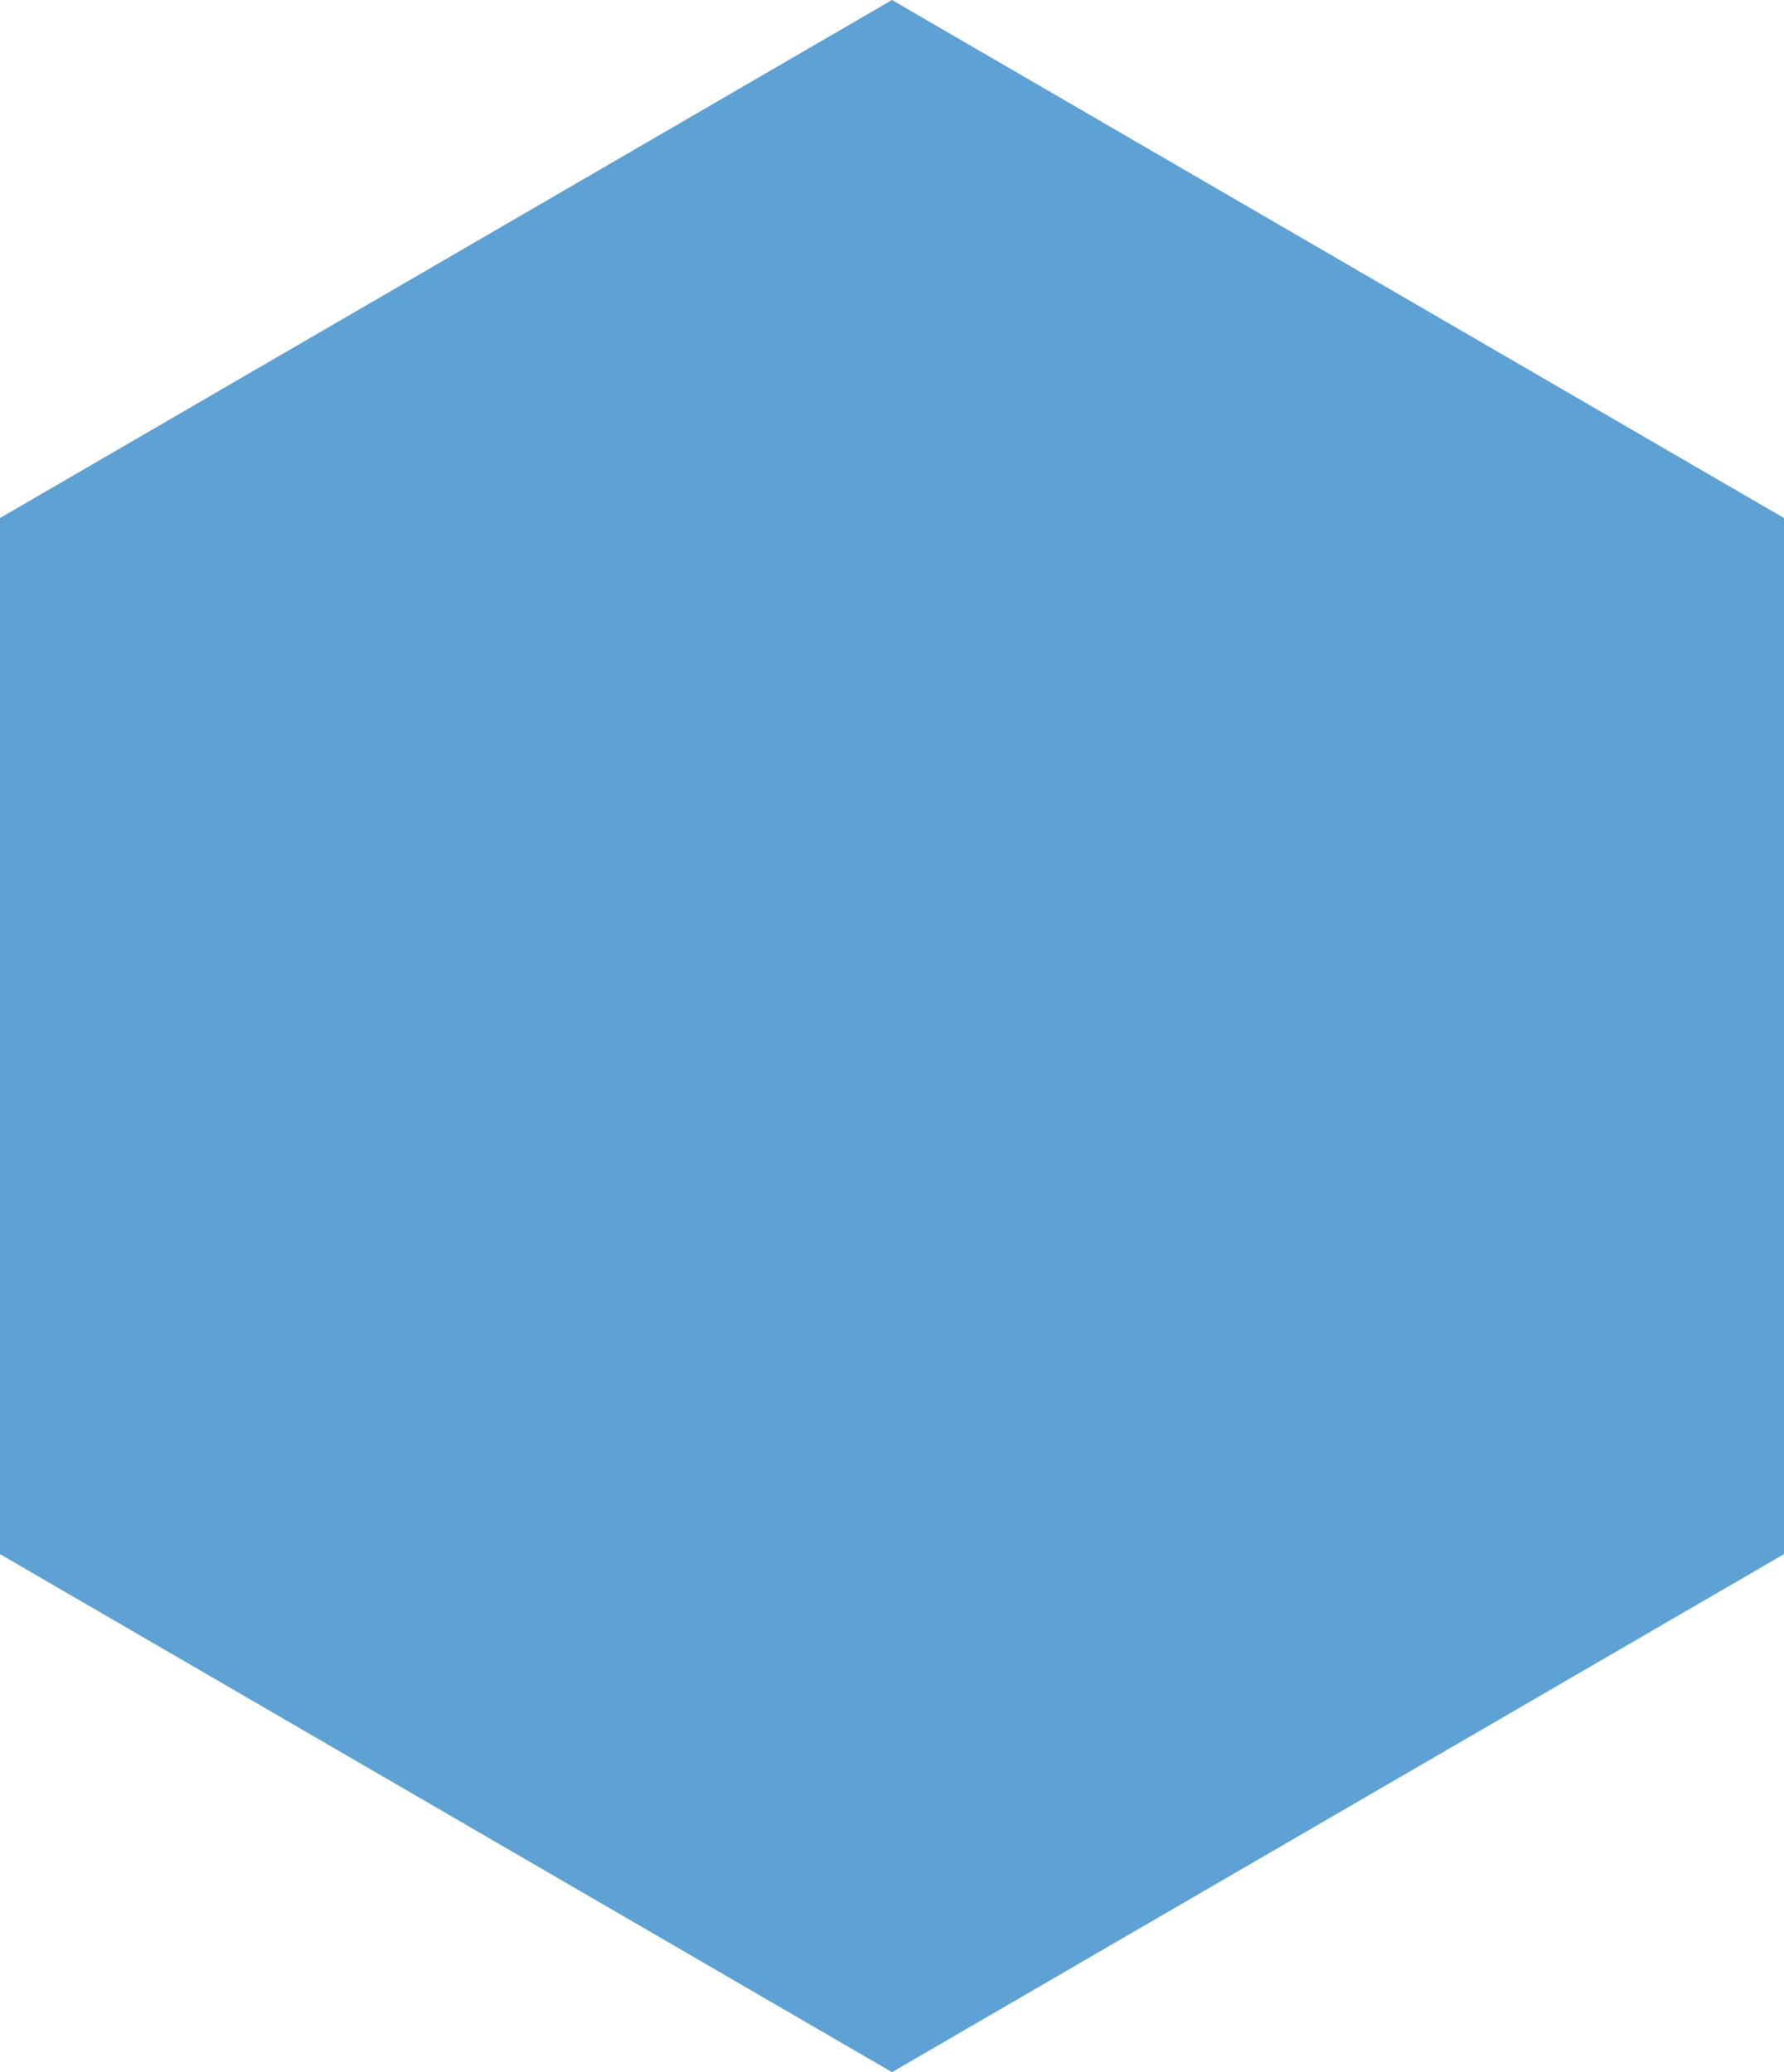 <?xml version="1.0" encoding="UTF-8" standalone="no"?>
<svg xmlns="http://www.w3.org/2000/svg" version="1.0"
	width="31" height="36">
<path style="stroke: none; fill: #5ea1d4;" d="M 31,9 L 15.5,0 0,9 0,27 15.5,36 31,27 L 31,9 z "/>
</svg>
